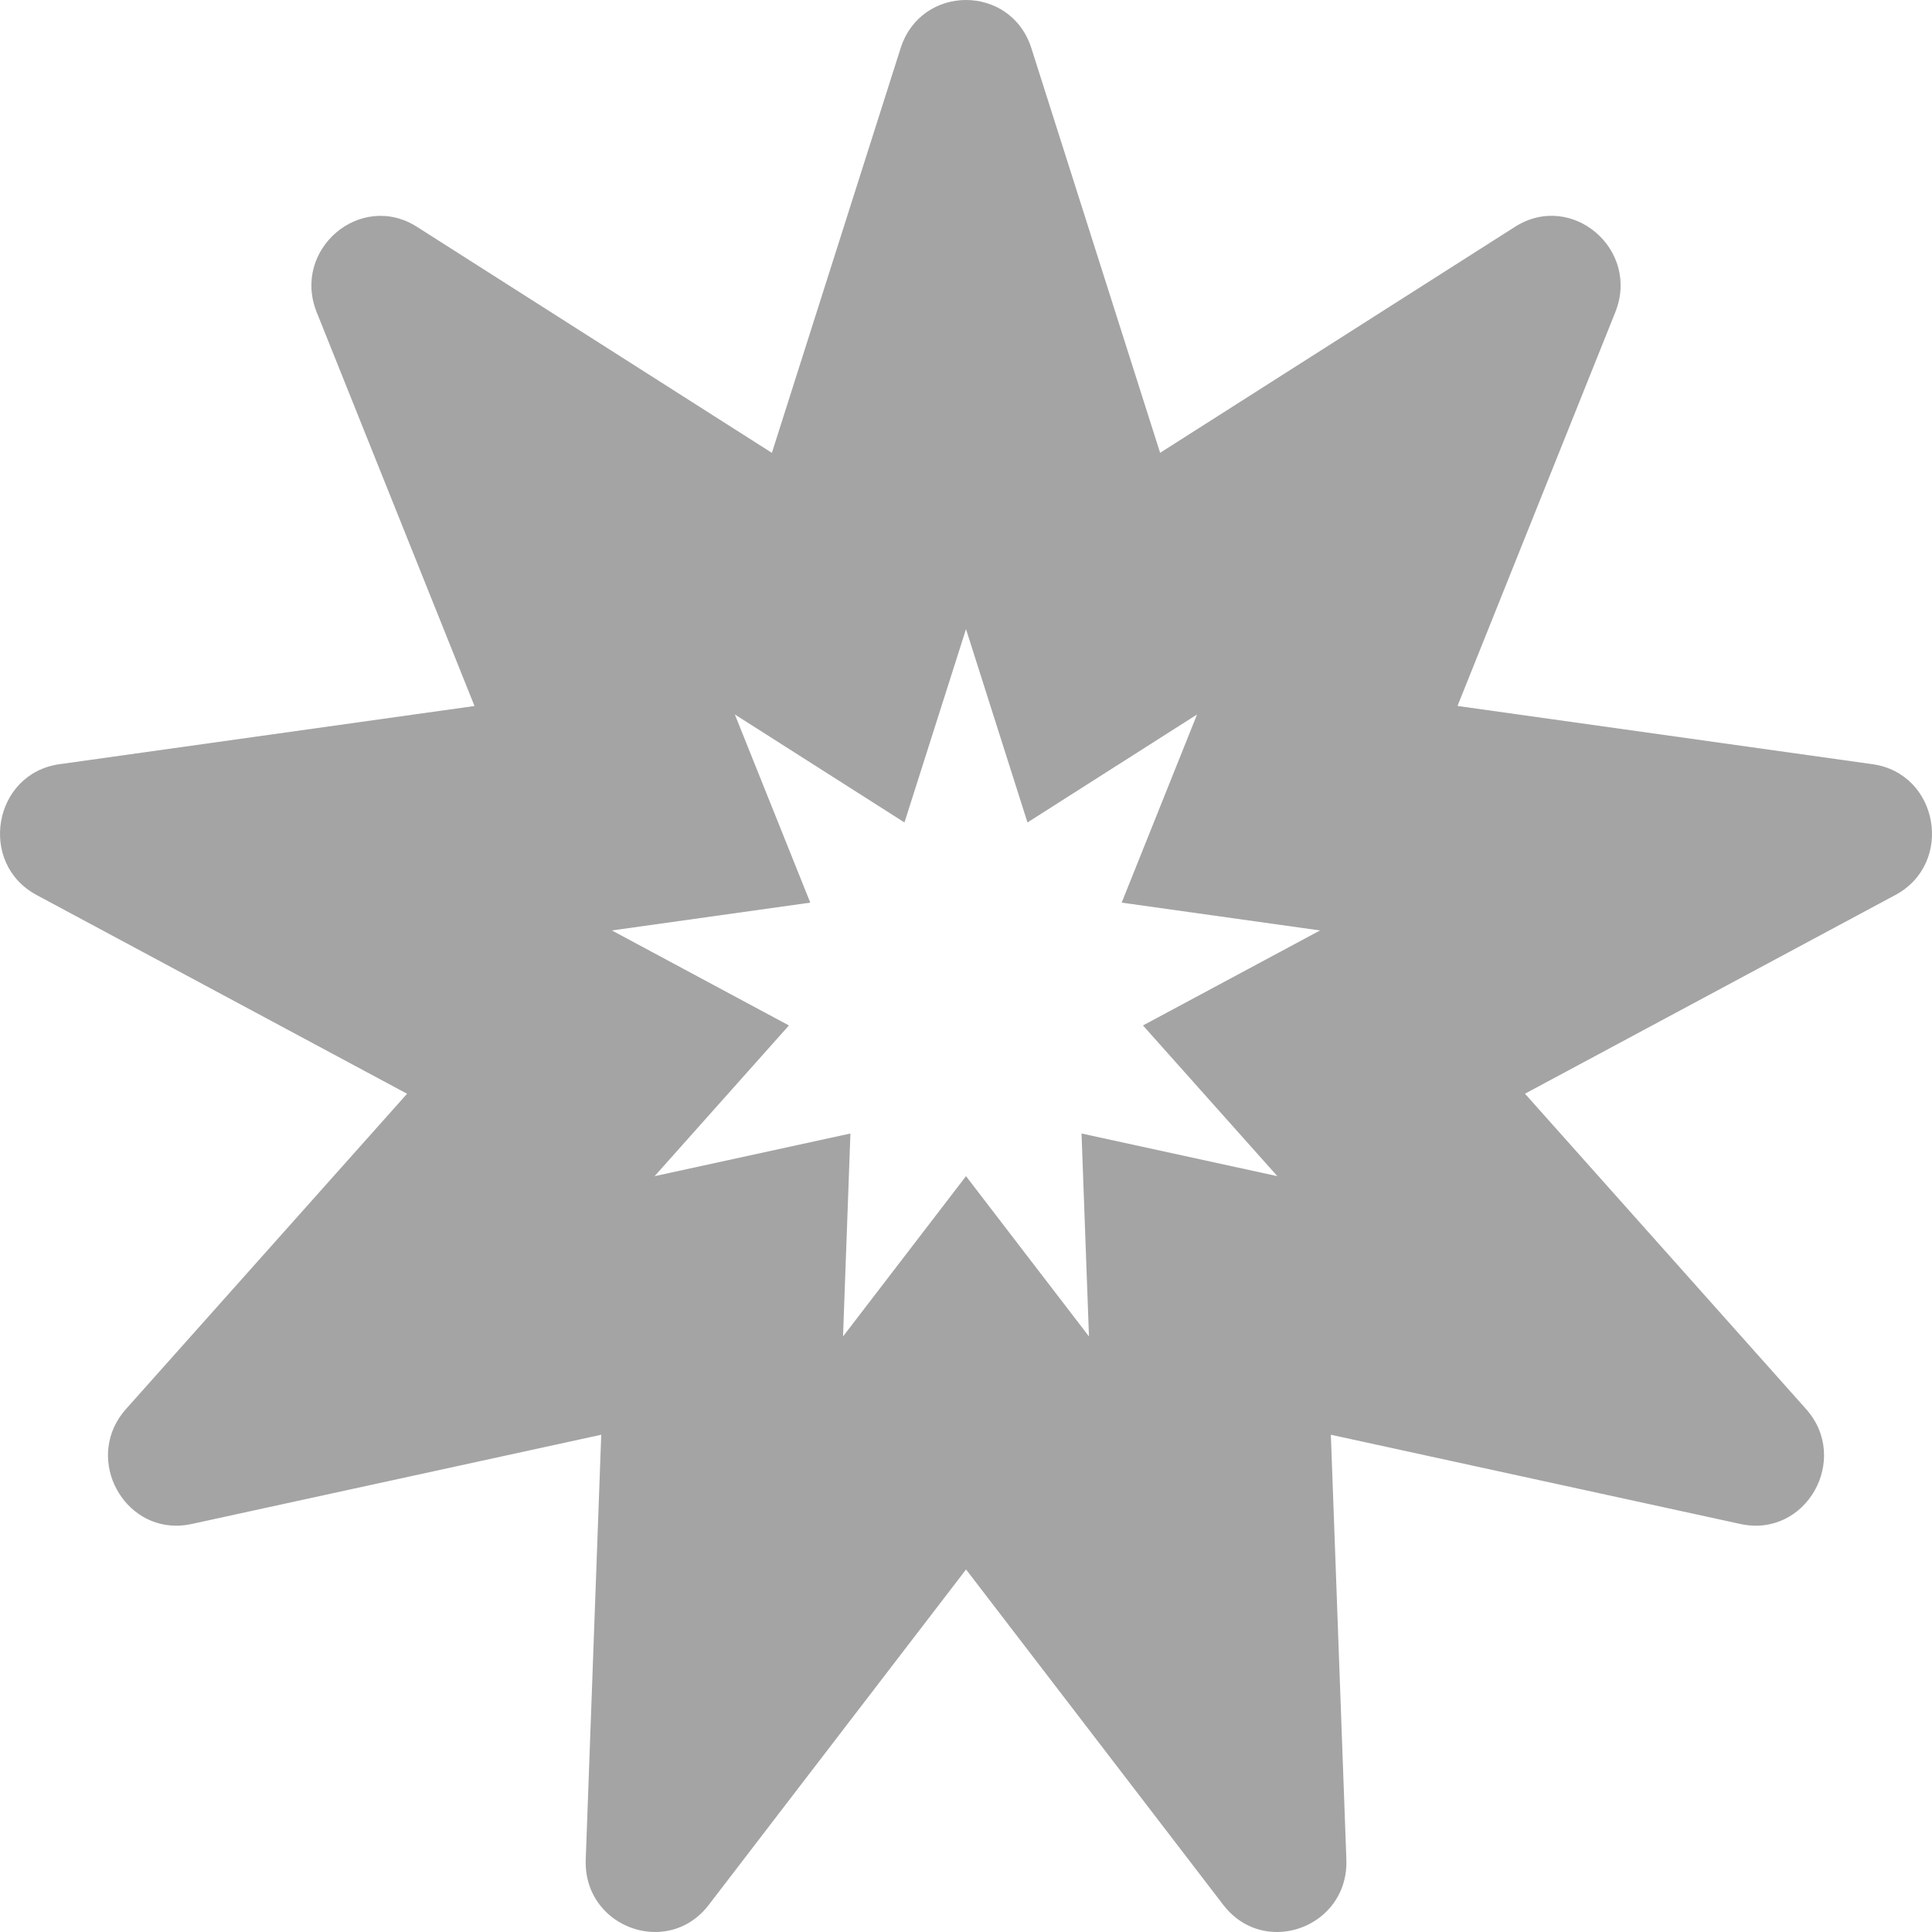<svg width="40" height="40" viewBox="0 0 40 40" fill="none" xmlns="http://www.w3.org/2000/svg">
<path d="M38.769 15.822L30.176 14.616L33.443 6.464C33.964 5.164 32.537 3.95 31.366 4.696L24.019 9.375L21.355 1.002C21.144 0.334 20.572 0 20 0C19.428 0 18.856 0.334 18.645 1.002L15.981 9.376L8.634 4.697C7.463 3.951 6.037 5.165 6.557 6.465L9.824 14.617L1.231 15.822C-0.14 16.014 -0.463 17.875 0.759 18.531L8.428 22.645L2.609 29.172C1.756 30.129 2.475 31.588 3.648 31.588C3.75 31.588 3.856 31.577 3.966 31.553L12.448 29.705L12.127 38.498C12.093 39.409 12.819 40 13.565 40C13.967 40 14.377 39.827 14.674 39.439L20.001 32.494L25.327 39.439C25.625 39.827 26.034 40 26.437 40C27.182 40 27.909 39.409 27.875 38.498L27.554 29.705L36.036 31.553C37.392 31.847 38.318 30.209 37.391 29.171L31.573 22.644L39.241 18.53C40.463 17.875 40.14 16.014 38.769 15.822ZM26.446 24.351L22.392 23.468L22.546 27.67L20 24.351L17.454 27.67L17.607 23.468L13.553 24.351L16.334 21.231L12.669 19.264L16.776 18.688L15.214 14.792L18.726 17.028L20 13.025L21.273 17.028L24.784 14.792L23.223 18.688L27.33 19.264L23.664 21.231L26.446 24.351Z" fill="#A4A4A4"/>
</svg>
